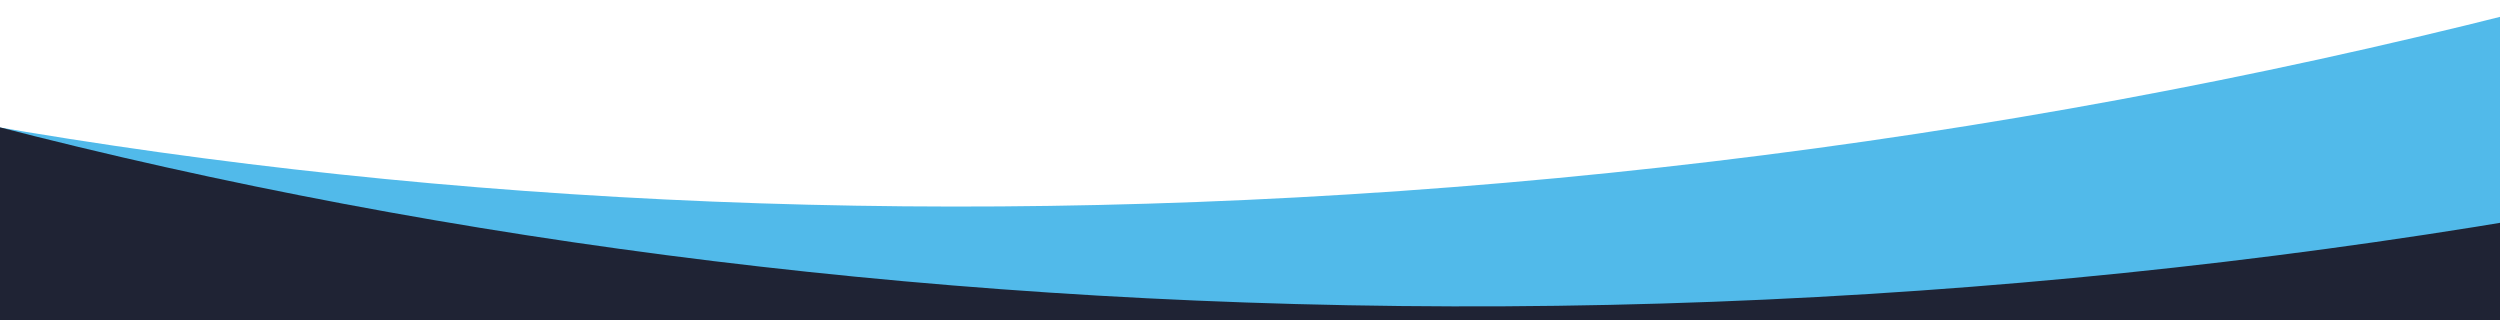 <svg width="1920" height="246" viewBox="0 0 1920 246" fill="none" xmlns="http://www.w3.org/2000/svg">
<rect x="0" y="0" width="1920" height="246" fill="#808080" stroke="none"/>
<g clip-path="url(#clip0_47_32266)">
<rect width="1920" height="246" fill="white"/>
<rect width="1926" height="189" transform="translate(-3)" fill="white"/>
<path d="M56.1 1036.48C-238.081 1353.31 -479.367 1697.61 -671.1 2057.42C-2108.95 1977.03 -2655.44 -294.813 -2001.06 -1544.19C-1900.62 -503.031 -635.371 239.199 995.48 151.636C1425.46 128.55 1841.87 49.624 2223.45 -73.902C2150.42 95.689 2049.97 276.853 1928.02 459.172C1544.52 497.946 1167.62 556.568 800.481 638.911C497.611 707.702 230.262 851.361 56.1 1036.48Z" fill="#51BAEA"/>
<path d="M-12.784 1039.66C-331.573 1331.72 -599.854 1655.42 -819.998 1998.59C-2246.67 1802.44 -2608.05 -506.097 -1854.99 -1698.59C-1838.89 -652.725 -637.664 189.183 994.934 233.506C1425.37 245.193 1846.8 200.126 2237.1 107.794C2150.62 270.938 2035.88 443.406 1899.61 615.29C1514.24 622.991 1133.84 651.008 761.251 703.457C453.818 747.584 175.748 869.2 -12.784 1039.66Z" fill="#1F2334E5
"/>
</g>
<defs>
<clipPath id="clip0_47_32266">
<rect width="1920" height="246" fill="white"/>
</clipPath>
</defs>
</svg>
